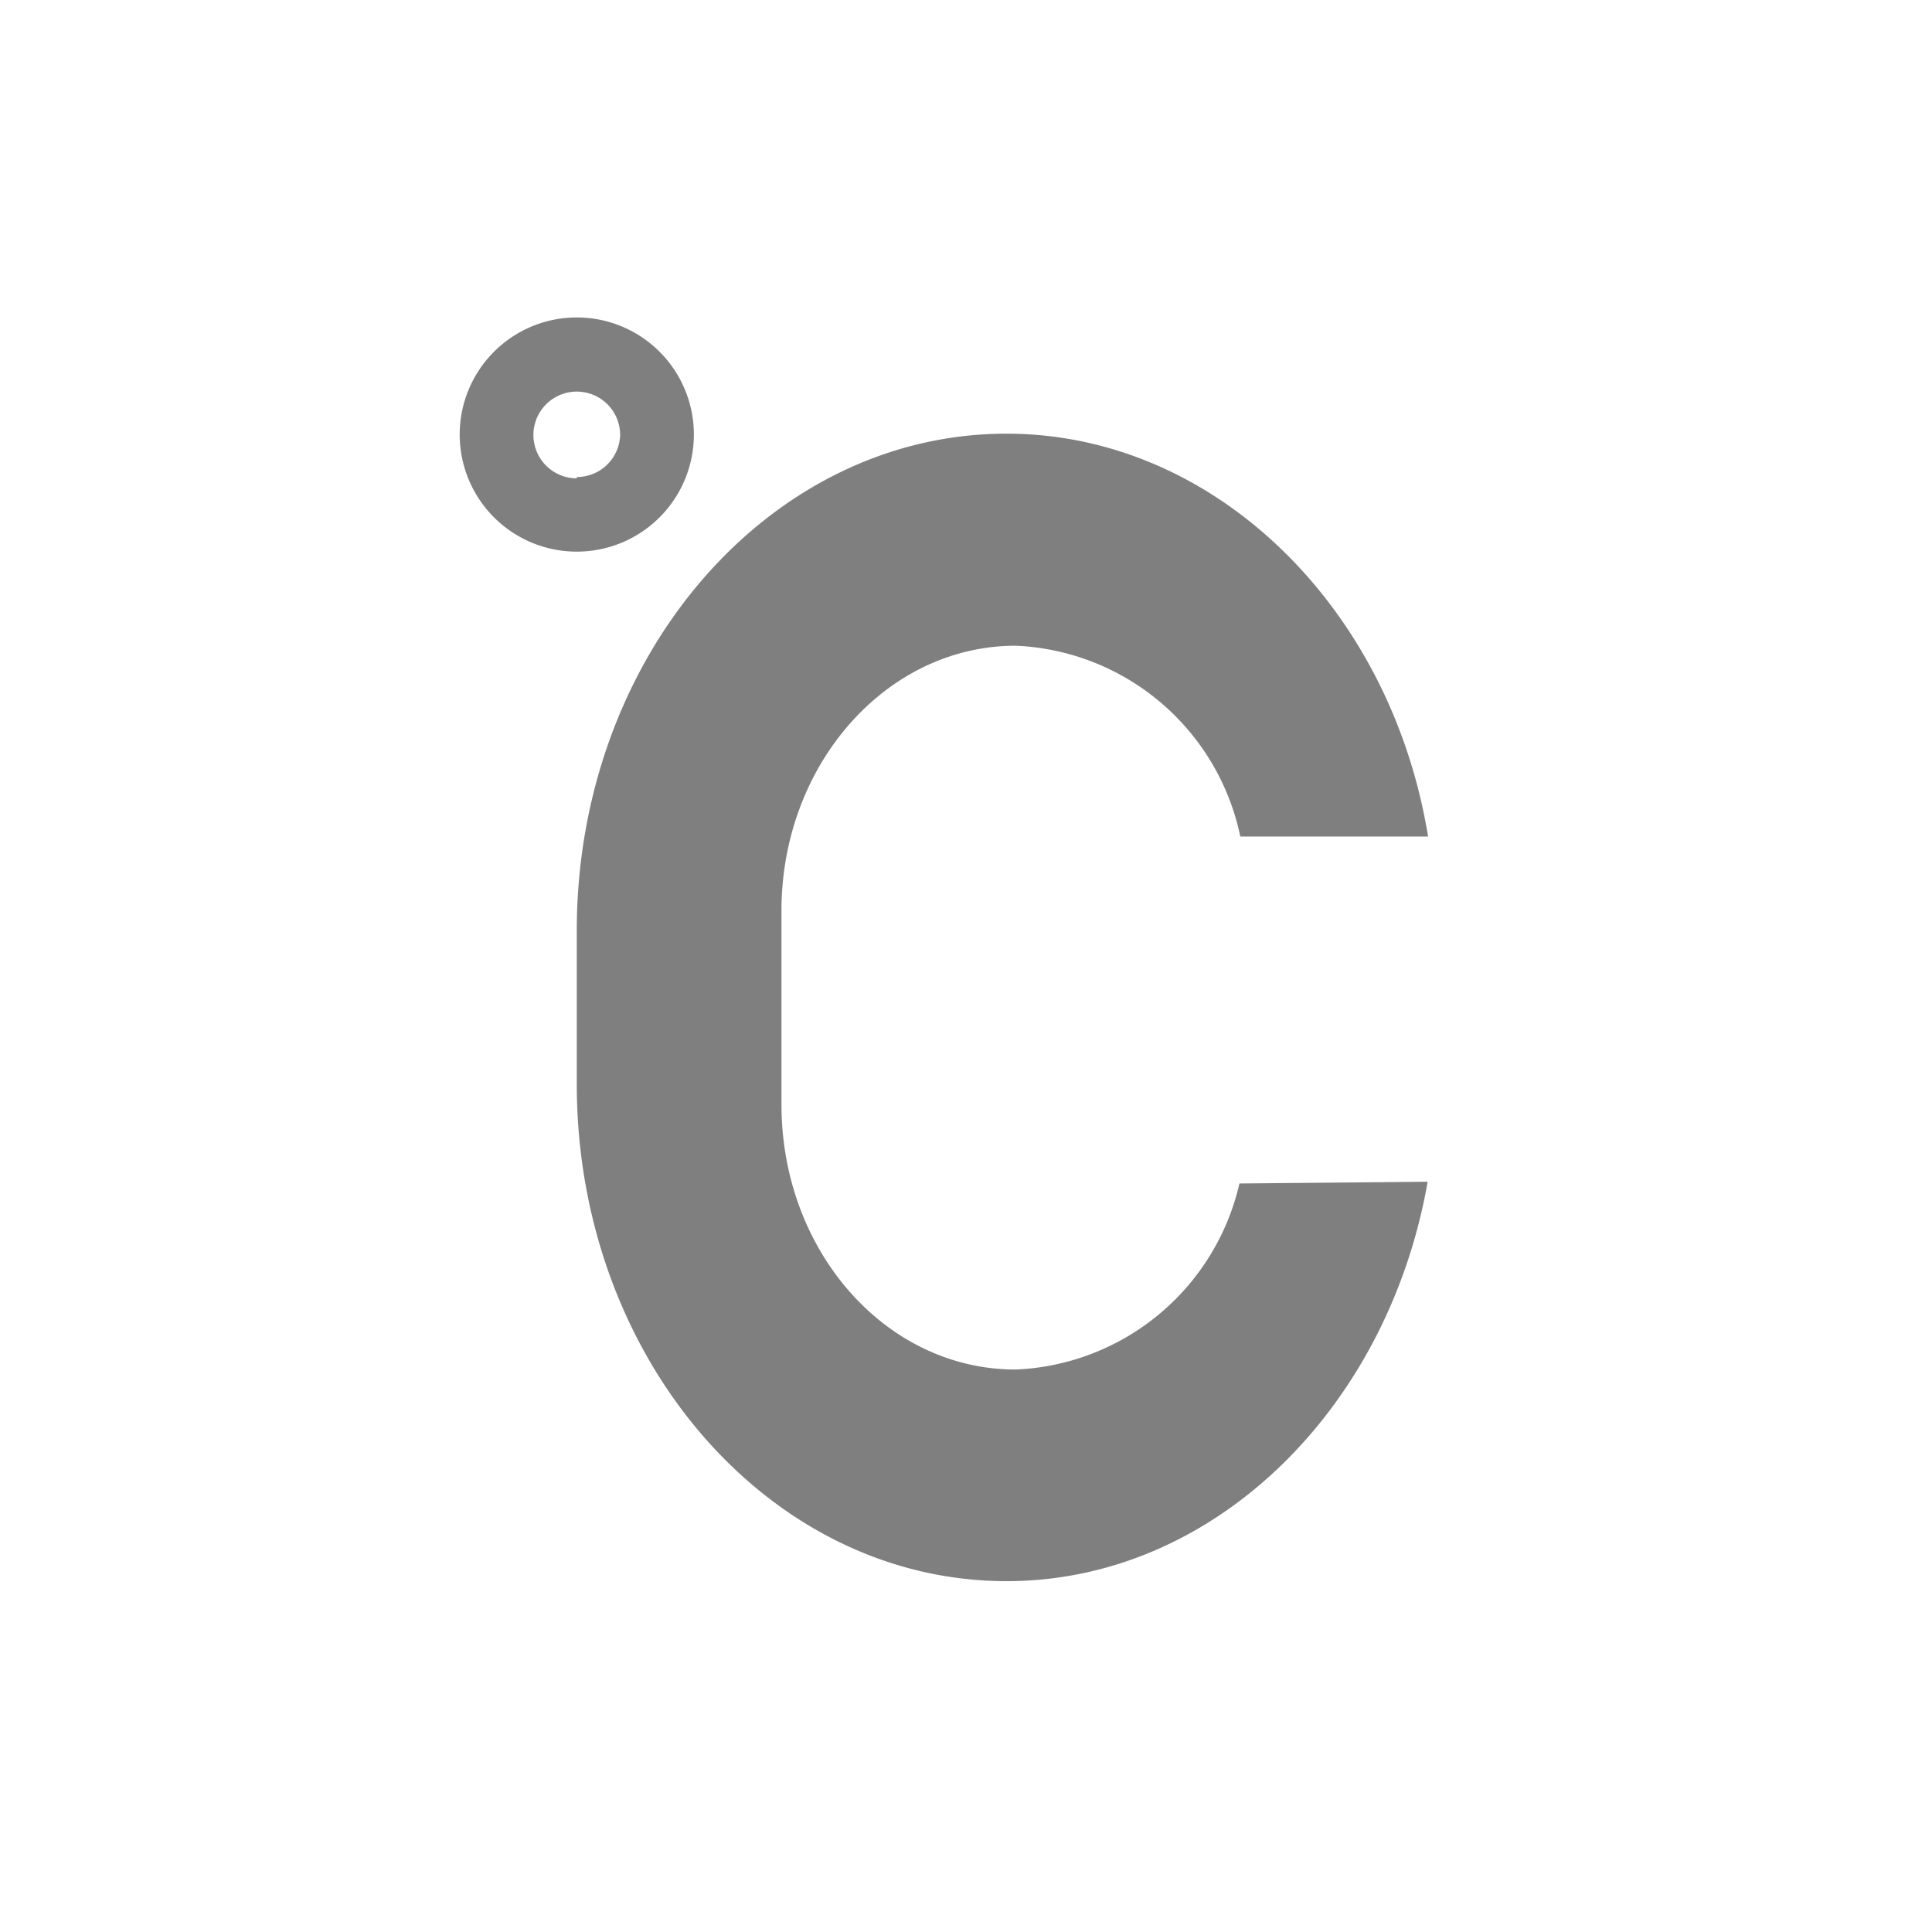 <svg id="icons" xmlns="http://www.w3.org/2000/svg" viewBox="0 0 44.55 44.55"><defs><style>.cls-1{fill:#807f80;}</style></defs><title>4138 [modify]</title><g id="C"><path class="cls-1" d="M13.3,7.32A2.7,2.7,0,1,0,16,10,2.7,2.7,0,0,0,13.3,7.32Zm0,3.71a1,1,0,0,1-1-1,1,1,0,0,1,2,0A1,1,0,0,1,13.3,11Z"/><path class="cls-1" d="M28.58,27.29a5.53,5.53,0,0,1-5.16,4.29c-3,0-5.4-2.74-5.4-6.11V21c0-3.37,2.42-6.11,5.4-6.11a5.53,5.53,0,0,1,5.18,4.4h4.33C32.07,14,28,10,23.21,10c-5.47,0-9.91,5.13-9.91,11.46V25c0,6.33,4.44,11.46,9.91,11.46,4.8,0,8.8-4,9.71-9.21Z"/></g></svg>